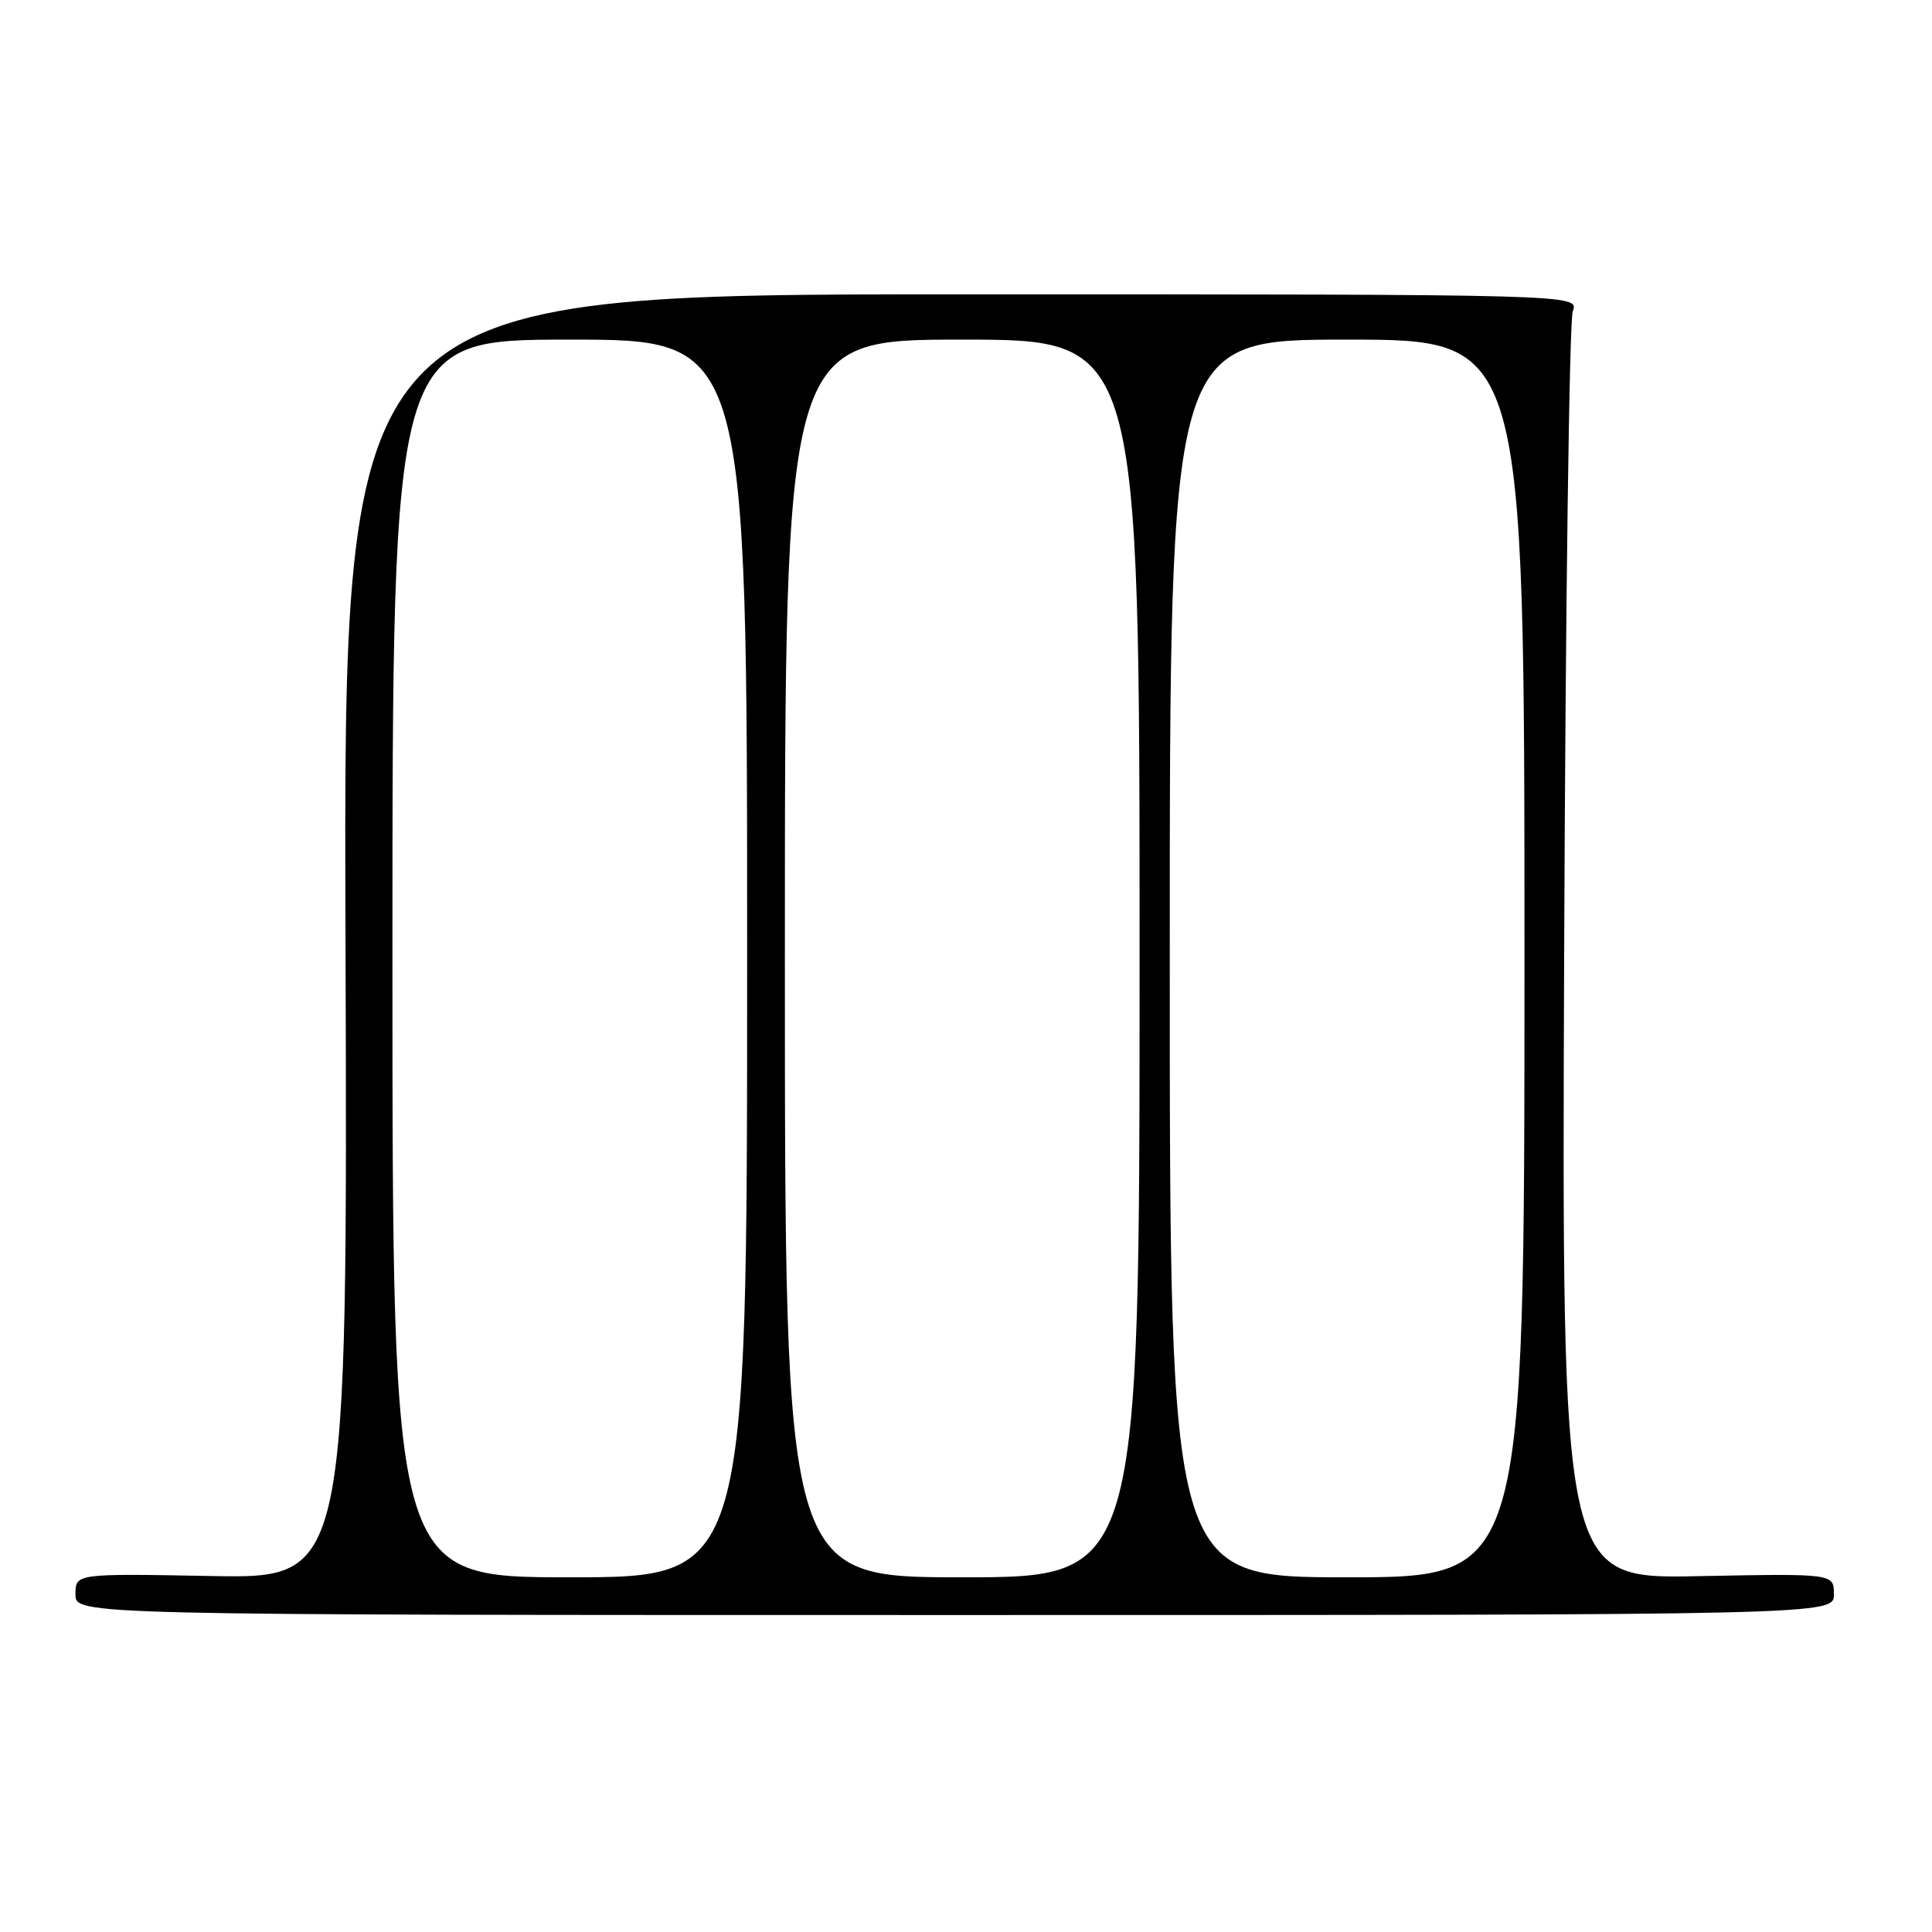 <?xml version="1.0" encoding="UTF-8" standalone="no"?>
<!DOCTYPE svg PUBLIC "-//W3C//DTD SVG 1.1//EN" "http://www.w3.org/Graphics/SVG/1.1/DTD/svg11.dtd" >
<svg xmlns="http://www.w3.org/2000/svg" xmlns:xlink="http://www.w3.org/1999/xlink" version="1.1" viewBox="0 0 256 256">
 <g >
 <path fill="currentColor"
d=" M 243.00 211.25 C 243.00 208.50 243.00 208.50 224.97 208.85 C 206.94 209.20 206.94 209.20 207.26 126.35 C 207.43 80.78 207.94 42.49 208.40 41.25 C 209.23 39.00 209.23 39.00 127.37 39.00 C 45.50 39.00 45.50 39.00 45.78 124.08 C 46.06 209.16 46.06 209.16 28.03 208.83 C 10.00 208.50 10.00 208.50 10.00 211.25 C 10.00 214.00 10.00 214.00 126.50 214.00 C 243.00 214.00 243.00 214.00 243.00 211.25 Z  M 52.00 127.00 C 52.00 45.00 52.00 45.00 75.50 45.00 C 99.00 45.00 99.00 45.00 99.00 127.00 C 99.00 209.00 99.00 209.00 75.50 209.00 C 52.00 209.00 52.00 209.00 52.00 127.00 Z  M 104.00 127.00 C 104.00 45.00 104.00 45.00 127.50 45.00 C 151.00 45.00 151.00 45.00 151.00 127.00 C 151.00 209.00 151.00 209.00 127.50 209.00 C 104.00 209.00 104.00 209.00 104.00 127.00 Z  M 155.00 127.00 C 155.00 45.00 155.00 45.00 178.50 45.00 C 202.00 45.00 202.00 45.00 202.00 127.00 C 202.00 209.00 202.00 209.00 178.50 209.00 C 155.00 209.00 155.00 209.00 155.00 127.00 Z "/>
</g>
</svg>